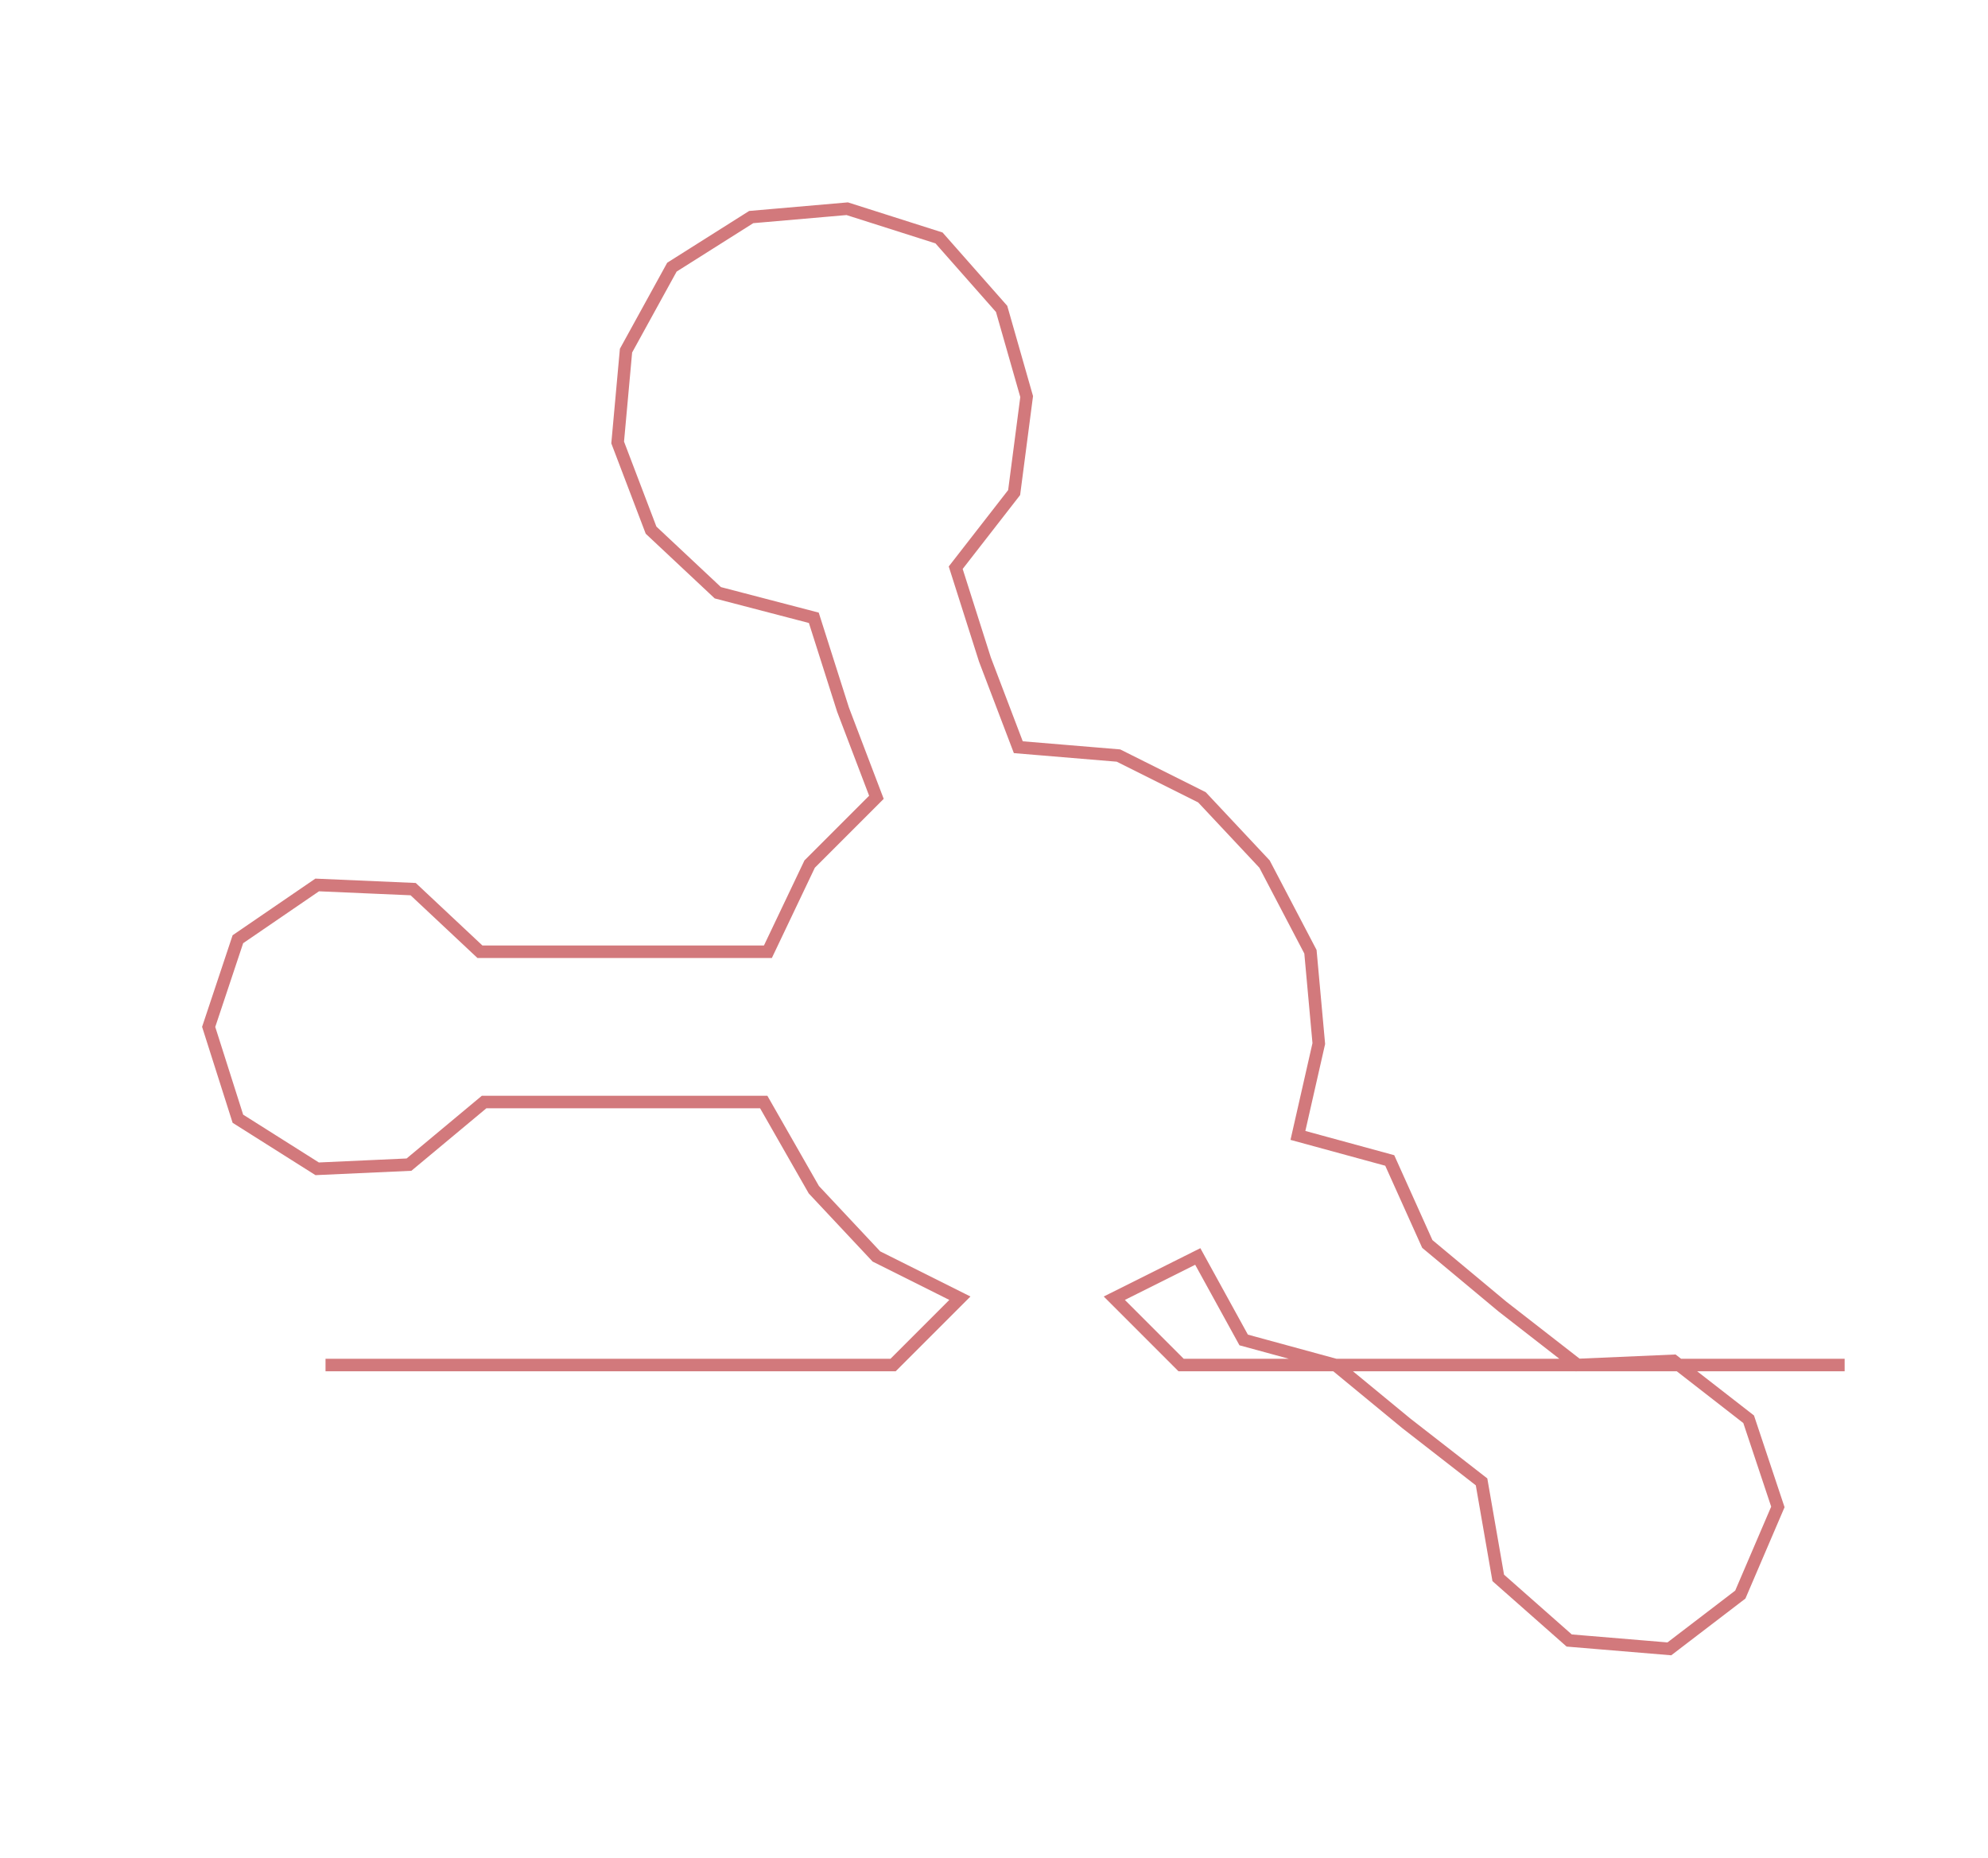 <ns0:svg xmlns:ns0="http://www.w3.org/2000/svg" width="300px" height="280.369px" viewBox="0 0 476.35 445.18"><ns0:path style="stroke:#d2797c;stroke-width:3px;fill:none;" d="M78 327 L78 327 L101 327 L124 327 L146 327 L169 327 L192 327 L214 327 L230 311 L210 301 L195 285 L183 264 L161 264 L139 264 L116 264 L98 279 L76 280 L57 268 L50 246 L57 225 L76 212 L99 213 L115 228 L139 228 L161 228 L184 228 L194 207 L210 191 L202 170 L195 148 L172 142 L156 127 L148 106 L150 84 L161 64 L180 52 L203 50 L225 57 L240 74 L246 95 L243 118 L229 136 L236 158 L244 179 L268 181 L288 191 L303 207 L314 228 L316 250 L311 272 L333 278 L342 298 L360 313 L378 327 L401 326 L419 340 L426 361 L417 382 L400 395 L376 393 L359 378 L355 355 L337 341 L320 327 L298 321 L287 301 L267 311 L283 327 L306 327 L329 327 L351 327 L374 327 L397 327 L419 327 L442 327" /></ns0:svg>